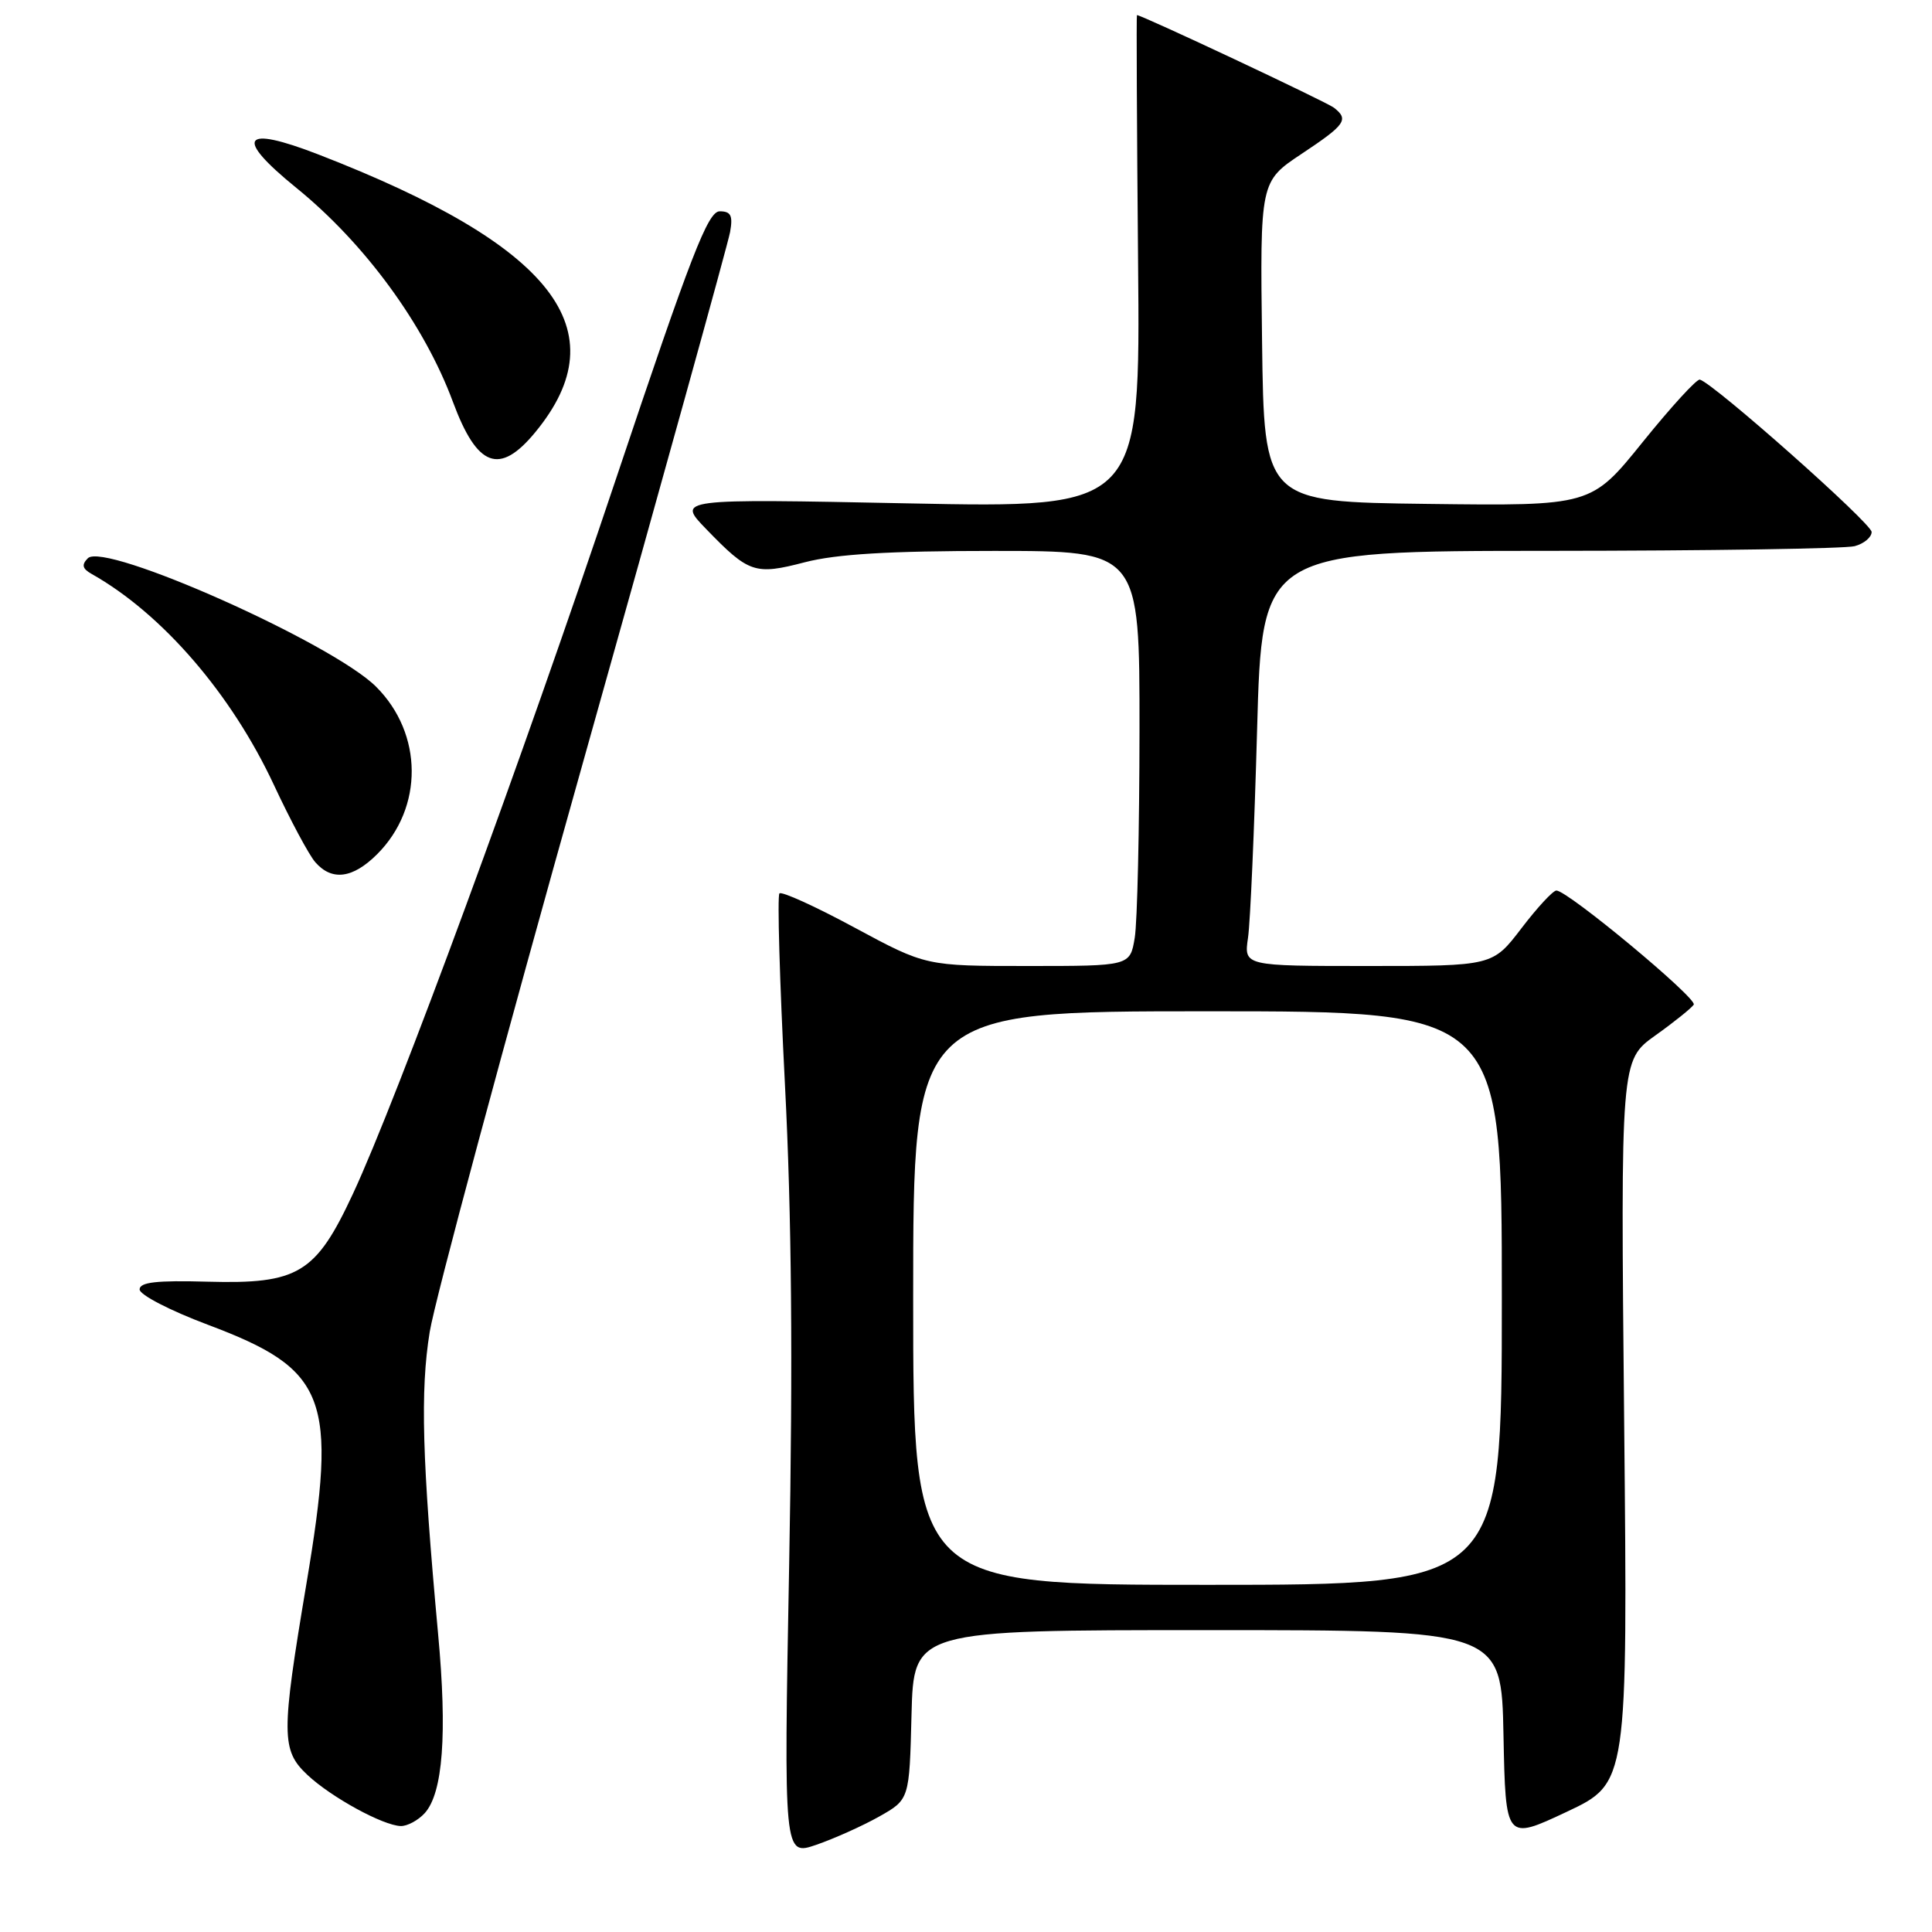 <?xml version="1.0" encoding="UTF-8" standalone="no"?>
<!DOCTYPE svg PUBLIC "-//W3C//DTD SVG 1.1//EN" "http://www.w3.org/Graphics/SVG/1.1/DTD/svg11.dtd" >
<svg xmlns="http://www.w3.org/2000/svg" xmlns:xlink="http://www.w3.org/1999/xlink" version="1.1" viewBox="0 0 256 256">
 <g >
 <path fill="currentColor"
d=" M 116.50 240.70 C 120.50 238.44 120.50 238.44 120.78 227.22 C 121.07 216.00 121.07 216.00 160.01 216.00 C 198.95 216.00 198.95 216.00 199.22 229.94 C 199.50 243.88 199.50 243.88 207.59 240.08 C 215.68 236.27 215.68 236.27 215.21 188.39 C 214.74 140.50 214.74 140.50 219.33 137.21 C 221.86 135.41 224.15 133.56 224.43 133.12 C 224.93 132.30 207.73 118.00 206.23 118.00 C 205.78 118.00 203.70 120.25 201.60 123.00 C 197.78 128.00 197.78 128.00 181.30 128.00 C 164.82 128.00 164.82 128.00 165.37 124.25 C 165.67 122.19 166.21 109.81 166.57 96.75 C 167.22 73.00 167.22 73.00 205.36 72.99 C 226.34 72.98 244.51 72.70 245.75 72.37 C 246.99 72.04 248.00 71.19 248.00 70.49 C 248.00 69.35 227.08 50.80 225.24 50.30 C 224.83 50.19 221.43 53.91 217.67 58.57 C 210.84 67.04 210.84 67.04 189.17 66.77 C 167.50 66.50 167.50 66.50 167.23 45.27 C 166.96 24.05 166.96 24.05 172.48 20.38 C 178.29 16.52 178.77 15.84 176.75 14.27 C 175.78 13.51 151.30 2.00 150.65 2.00 C 150.57 2.00 150.64 16.70 150.80 34.66 C 151.10 67.32 151.10 67.32 120.39 66.70 C 89.67 66.08 89.67 66.08 93.59 70.12 C 99.24 75.96 100.04 76.22 106.65 74.50 C 110.82 73.42 117.77 73.00 131.71 73.00 C 151.00 73.00 151.00 73.00 150.99 96.75 C 150.98 109.81 150.70 122.19 150.36 124.25 C 149.74 128.00 149.74 128.00 136.21 128.00 C 122.68 128.00 122.68 128.00 113.25 122.92 C 108.07 120.12 103.58 118.08 103.28 118.38 C 102.98 118.68 103.31 130.08 104.01 143.71 C 104.90 160.99 105.07 180.23 104.57 207.21 C 103.85 245.93 103.85 245.93 108.18 244.44 C 110.55 243.62 114.30 241.94 116.50 240.70 Z  M 56.28 240.25 C 58.69 237.58 59.28 229.77 58.05 216.50 C 55.93 193.38 55.67 184.32 56.94 176.48 C 57.62 172.28 66.74 138.39 77.21 101.17 C 87.68 63.95 96.47 32.26 96.74 30.75 C 97.13 28.56 96.85 28.00 95.36 28.00 C 93.80 28.01 91.57 33.77 81.69 63.25 C 69.10 100.85 52.66 145.54 46.75 158.22 C 41.84 168.76 39.52 170.16 27.50 169.83 C 20.72 169.64 18.50 169.90 18.50 170.86 C 18.50 171.57 22.55 173.66 27.50 175.52 C 43.38 181.48 44.76 185.10 40.61 209.81 C 37.24 229.87 37.25 231.92 40.75 235.20 C 43.90 238.15 50.74 241.89 53.10 241.96 C 53.97 241.98 55.40 241.21 56.28 240.25 Z  M 49.99 113.17 C 56.13 107.02 56.07 97.22 49.84 91.00 C 44.06 85.22 13.84 71.75 11.64 73.97 C 10.78 74.84 10.91 75.36 12.16 76.06 C 21.50 81.33 30.65 91.93 36.29 104.00 C 38.47 108.67 40.94 113.29 41.78 114.25 C 43.98 116.77 46.75 116.41 49.99 113.17 Z  M 70.92 57.28 C 82.08 43.75 73.33 32.54 42.22 20.48 C 32.06 16.54 30.97 18.15 39.25 24.88 C 48.34 32.25 56.22 43.02 60.01 53.24 C 63.23 61.93 66.19 63.02 70.92 57.28 Z  M 121.00 172.00 C 121.00 134.00 121.00 134.00 160.00 134.00 C 199.00 134.00 199.00 134.00 199.00 172.00 C 199.00 210.00 199.00 210.00 160.00 210.00 C 121.00 210.00 121.00 210.00 121.00 172.00 Z "/>
</g>
</svg>